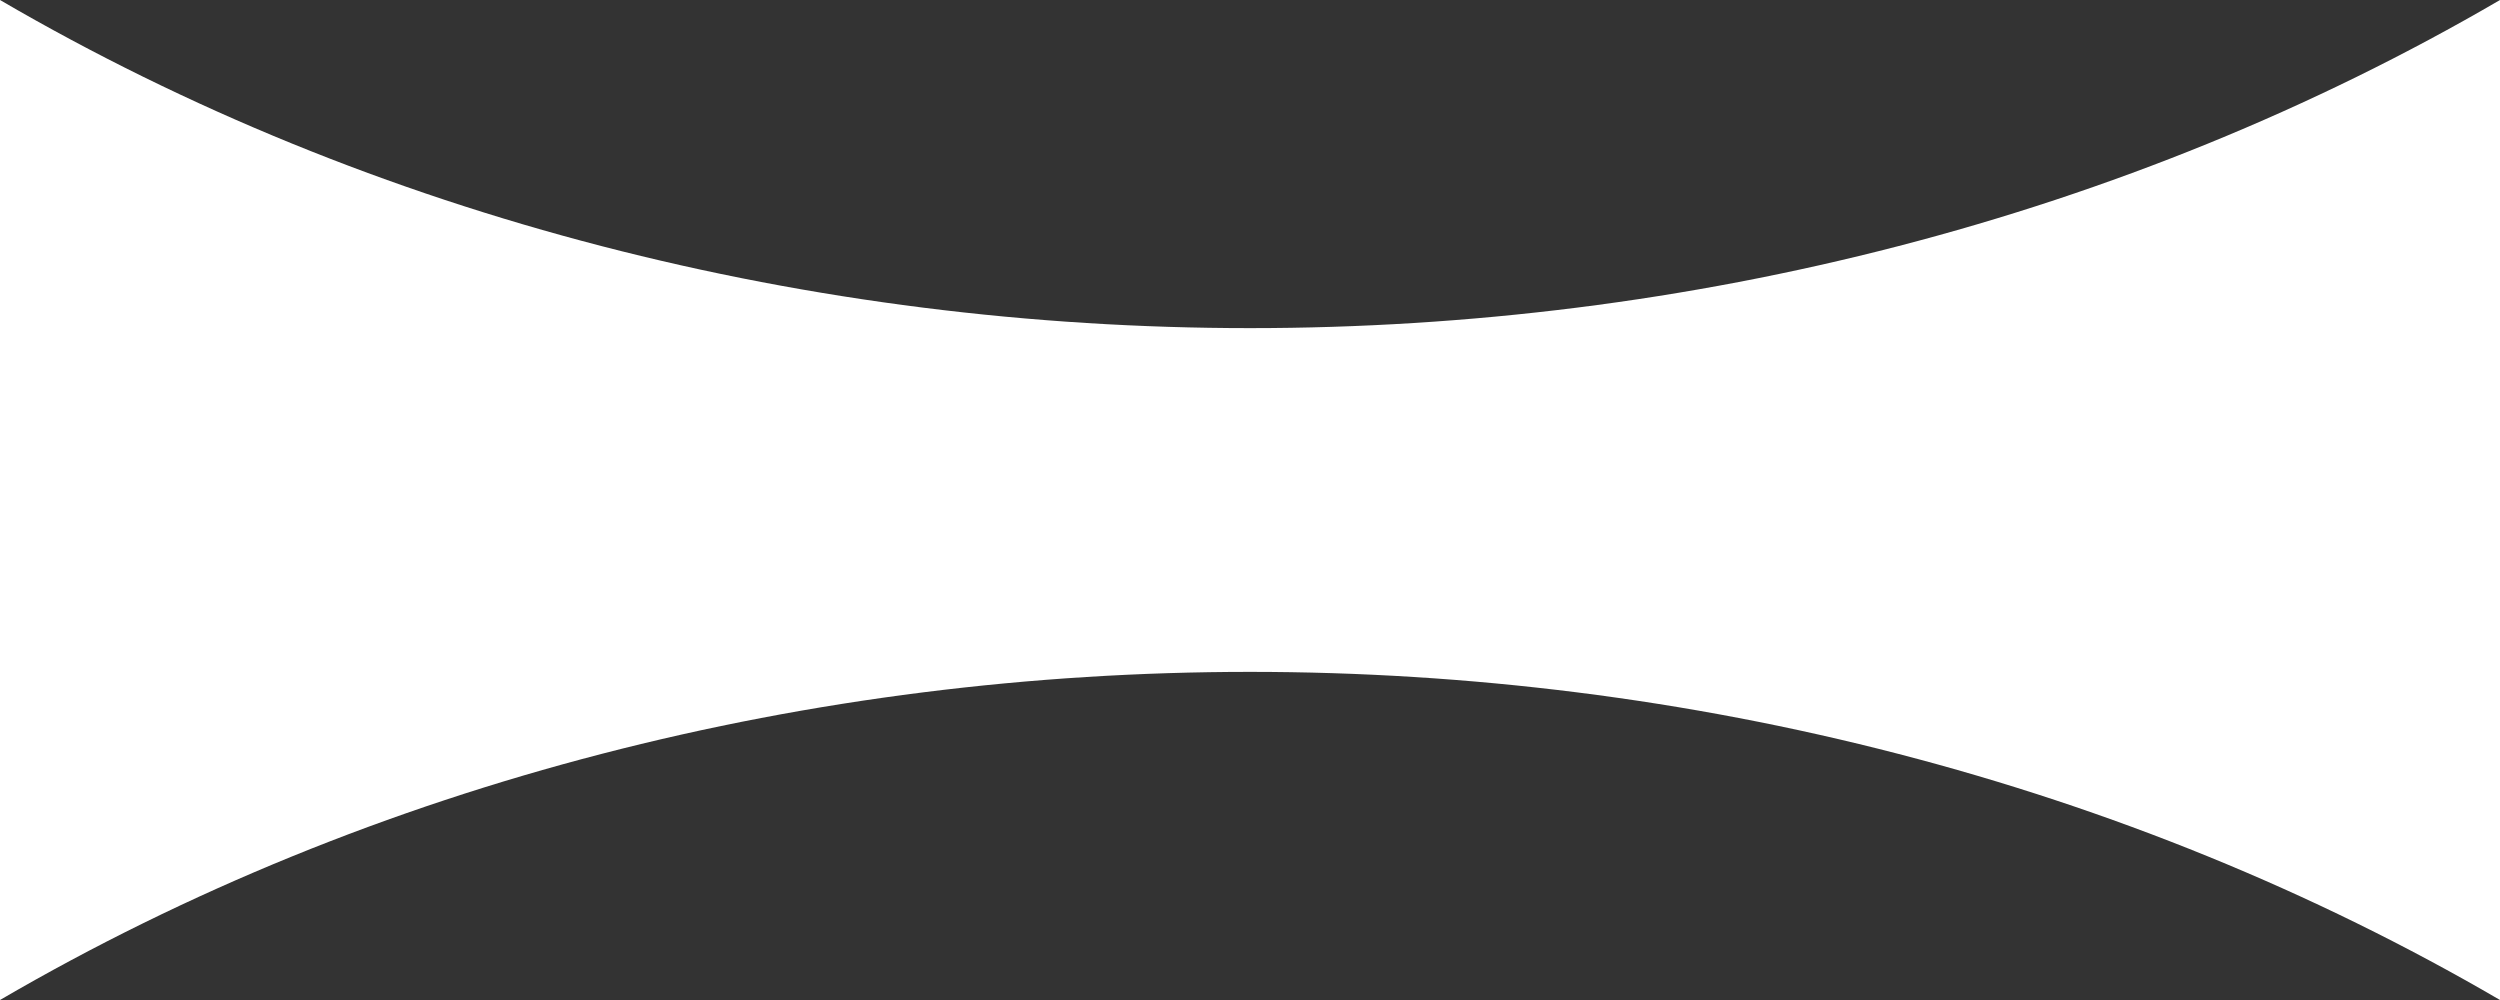 <?xml version="1.0" encoding="utf-8"?>
<svg viewBox="0 0 80 32" width="105px" height="42px" xmlns="http://www.w3.org/2000/svg">
  <rect x="0" y="0" width="80" height="32" fill="#333333" stroke="none"/>
  <path style="stroke-width: 0.8px; fill: #fff;" d="M 0 0 L 0 32 C 24 18 56 18 80 32 L 80 0 C 56 14 24 14 0 0 Z"/>
</svg>